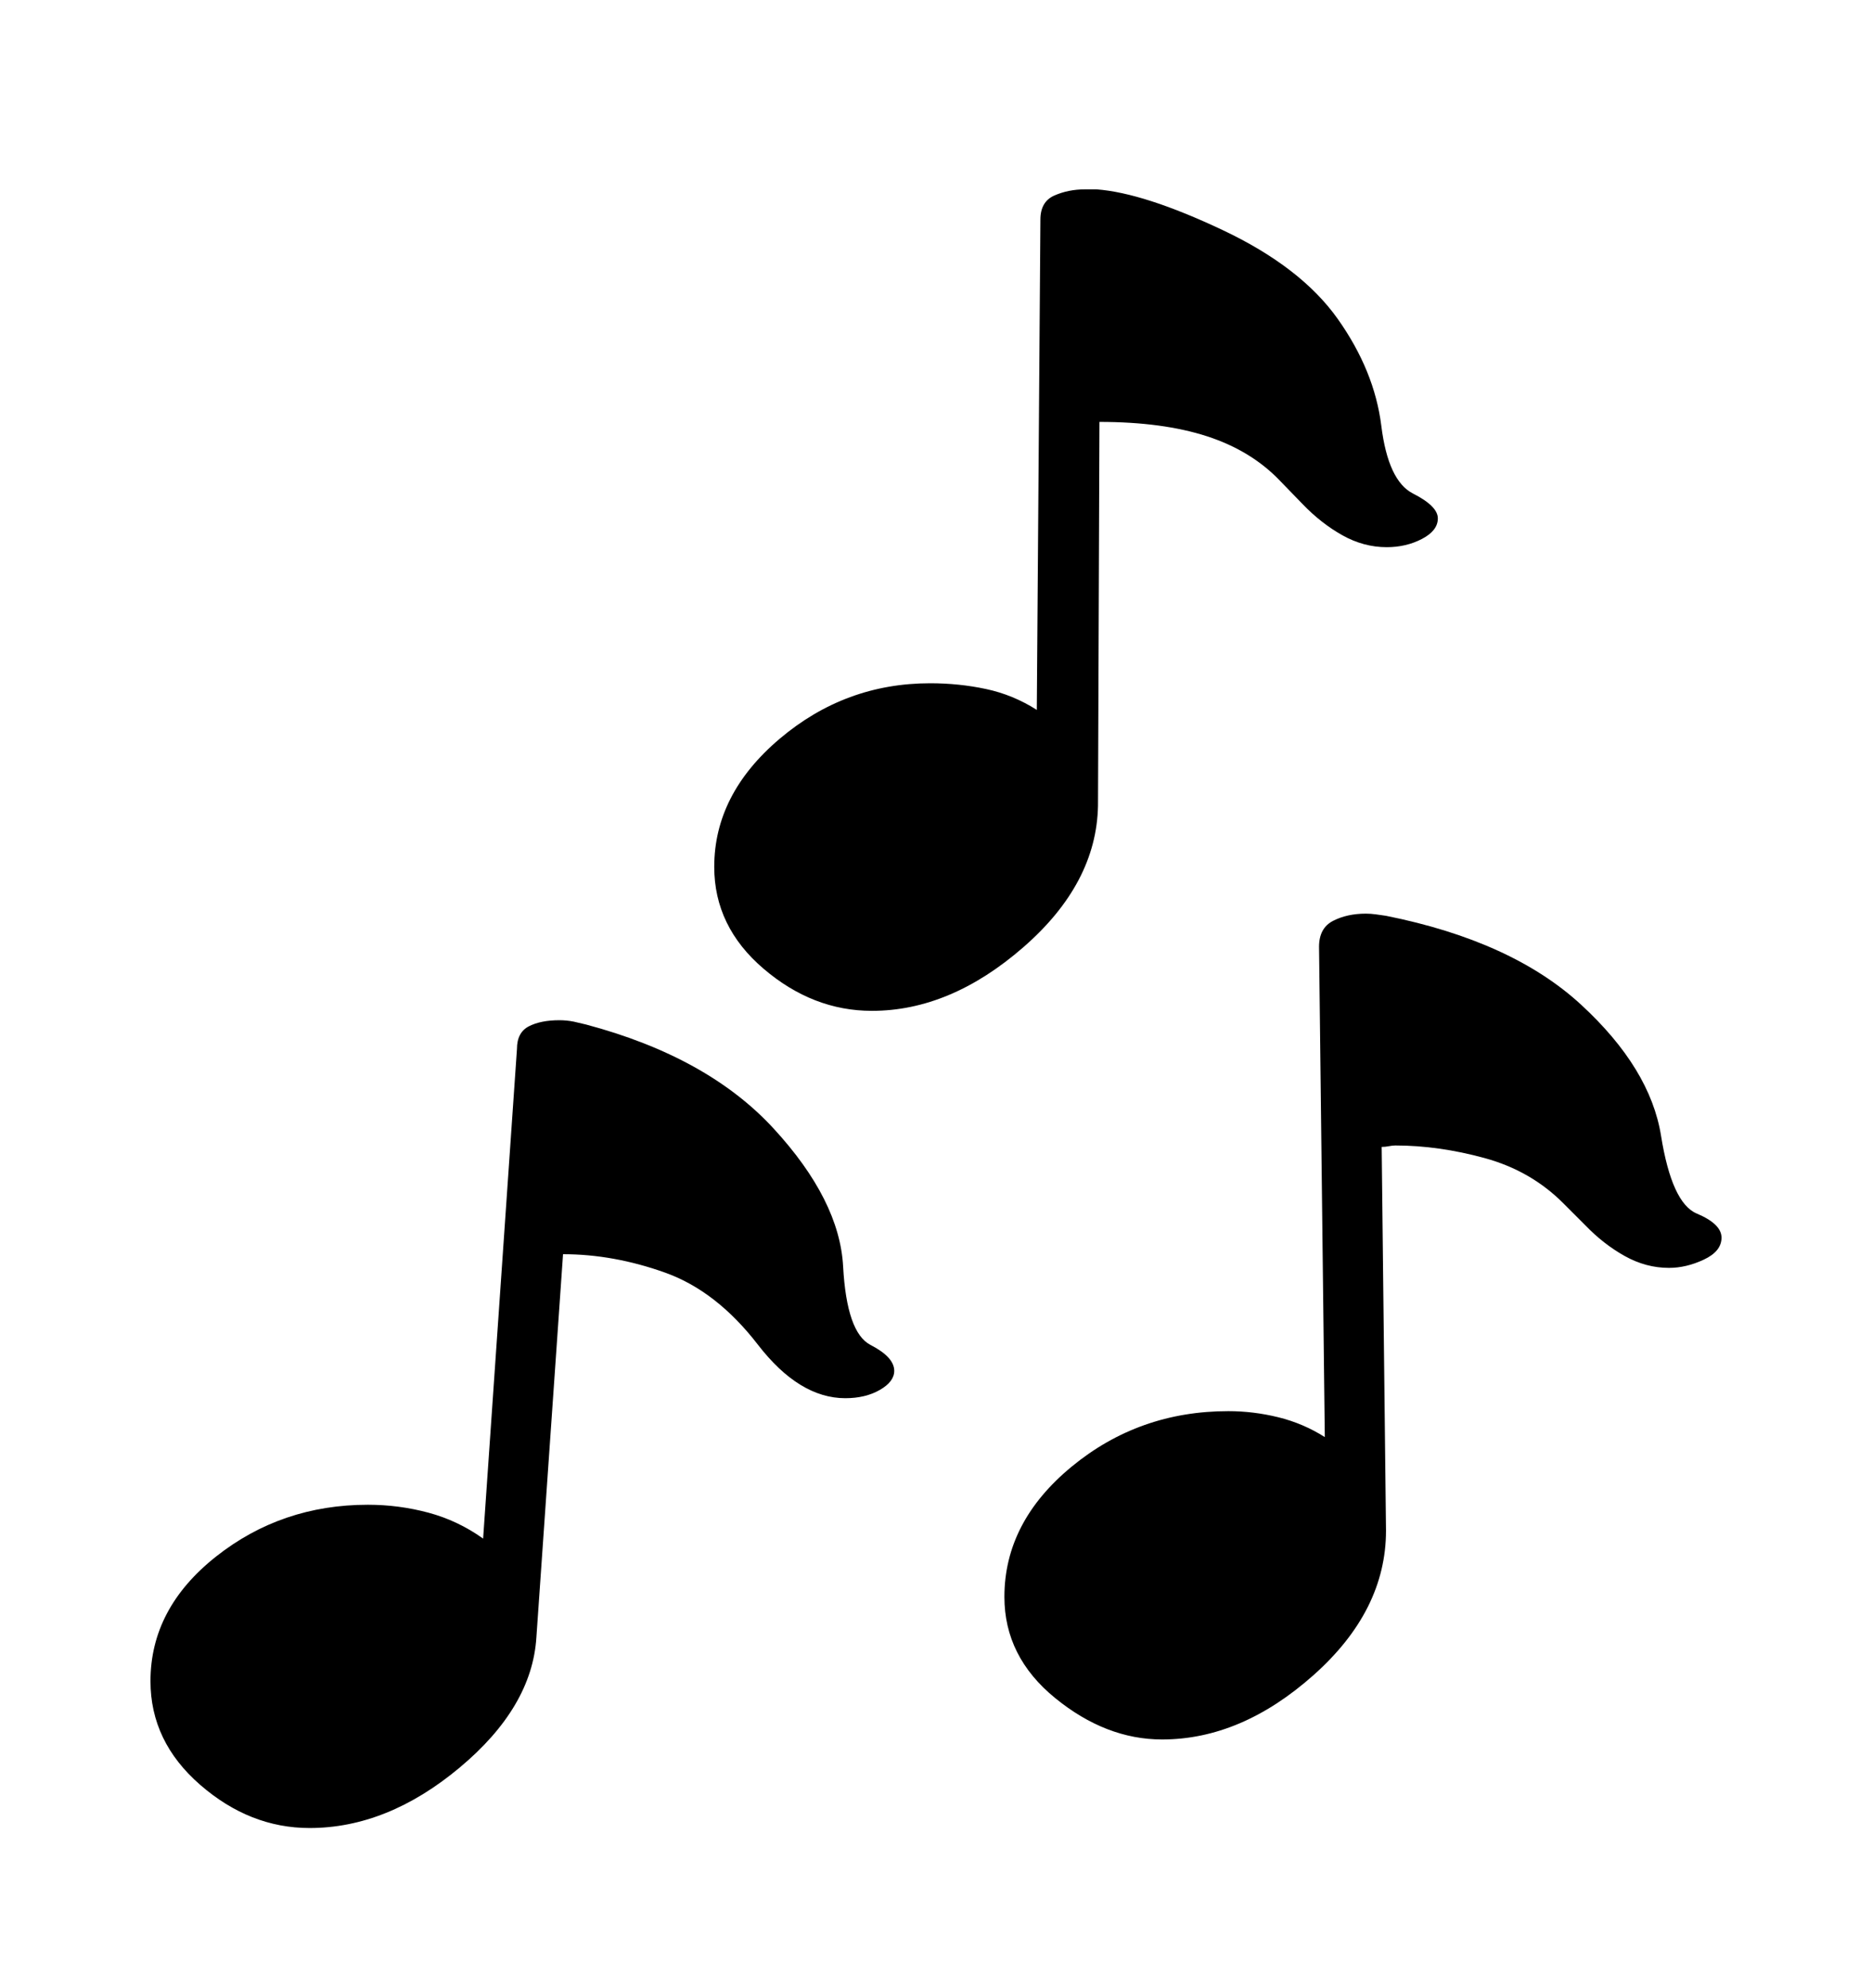 <svg viewBox="0 0 2600 2760.837" xmlns="http://www.w3.org/2000/svg"><path d="M2366.5 1749.5Q2342 1761 2318 1761q-32 0-61.5-16.5T2202 1702l-31-31q-45-45-109-62.5t-124-17.5q-4 0-9 1t-10 1l6 533q0 111-100.5 200.5T1614 2416q-78 0-148.5-57.5T1395 2218q0-104 93.5-181t217.5-77q35 0 69.5 8.5t64.5 27.5l-8-681q0-26 19.5-36t45.5-10q7 0 14 1l14 2q175 35 271 123.5t111 182 49.5 108 34.5 33.5-24.5 30.5zm-1144.5 181q-20 11.5-48 11.5-64 0-121.5-74.5t-129-100T782 1742l-37 532q-6 97-106.5 181T430 2539q-83 0-152-60t-69-144q0-101 91-173t211-72q43 0 84 11t76 36l47-680q0-23 16.5-31.5t42.5-8.5q10 0 20 2l17 4q169 45 260.5 144.5T1171 1759t38 109 33 36q0 15-20 26.5zM1083 1026q91-77 209-77 40 0 77.5 8t70.5 29l5-681q0-25 19.5-33.5t42.5-8.5h16q66 5 175 56.5T1858 443t60.5 148.5 44 94T1997 720t-22 28.5-49 11.5q-32 0-61.5-16.5T1809 700l-31-32q-40-42-101.5-62T1527 586l-2 533q-2 108-103.5 196.5T1211 1404q-82 0-150.5-58.5T992 1204q0-101 91-178z"/></svg>